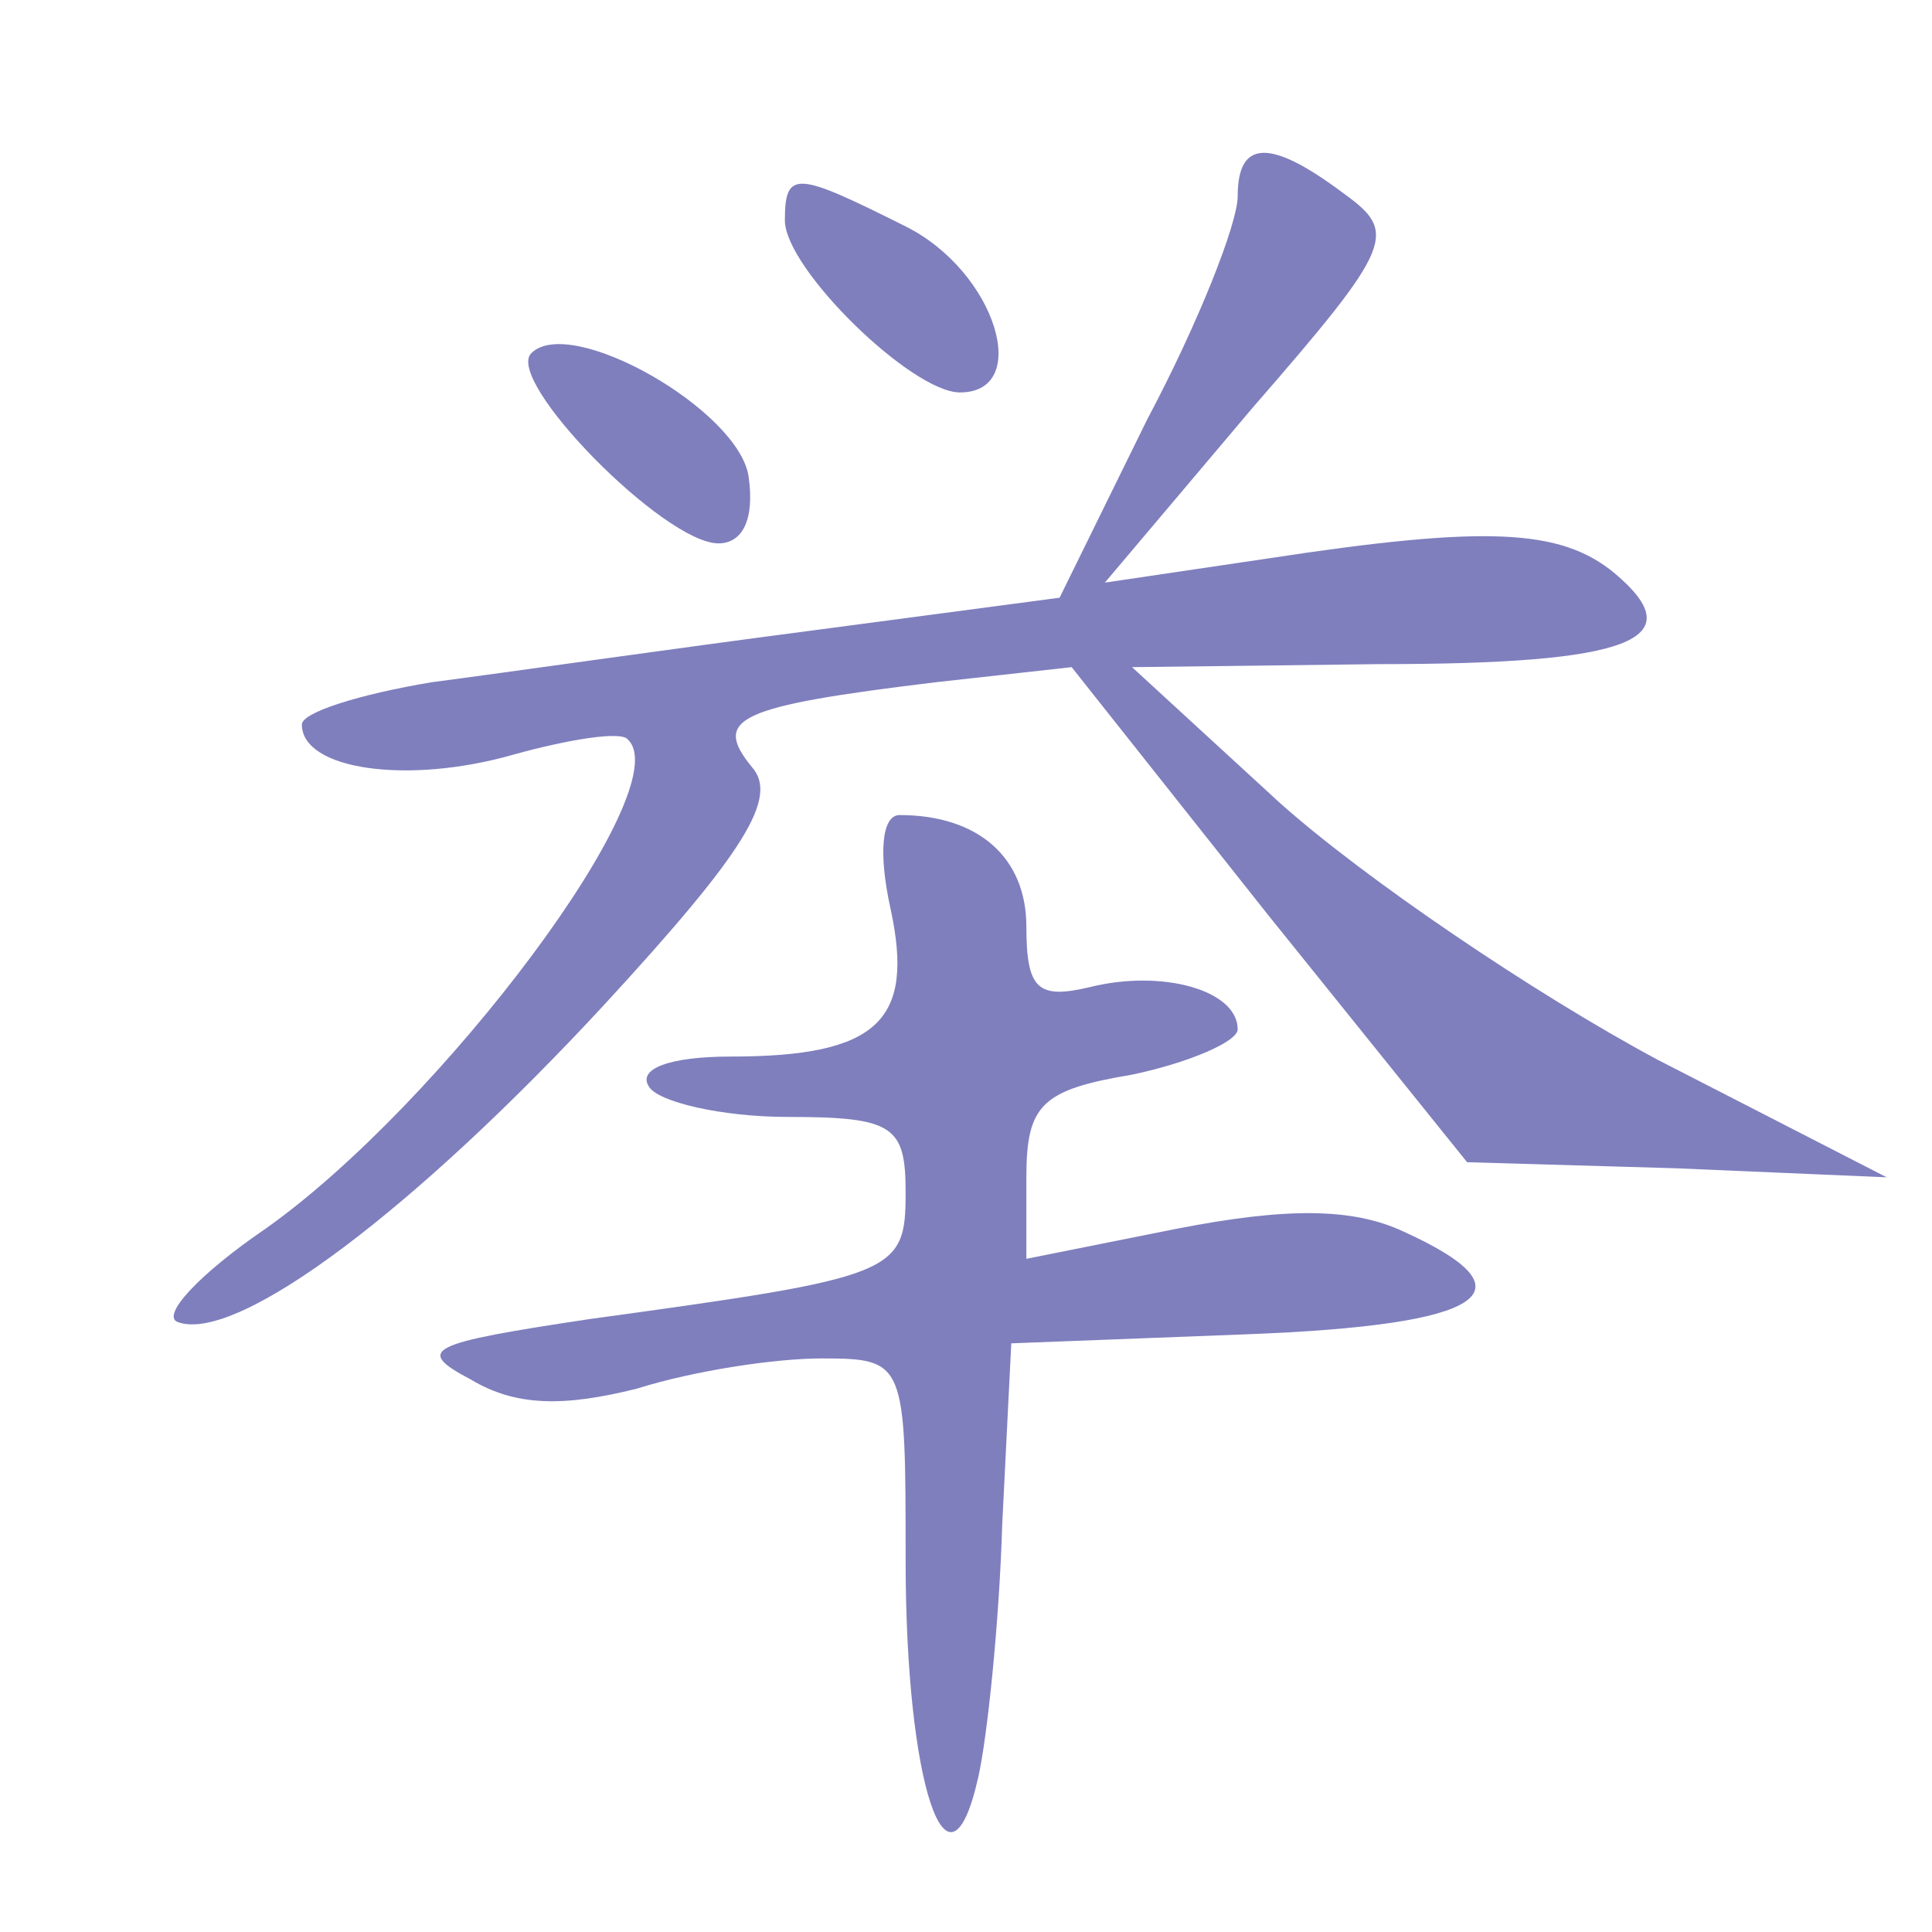 <?xml version="1.0" standalone="no"?>
<!DOCTYPE svg PUBLIC "-//W3C//DTD SVG 20010904//EN"
 "http://www.w3.org/TR/2001/REC-SVG-20010904/DTD/svg10.dtd">
<svg version="1.0" xmlns="http://www.w3.org/2000/svg"
 width="64pt" height="64pt" viewBox="0 0 64 64"
 preserveAspectRatio="xMidYMid meet">
<g fill-opacity="0.5"><g transform="translate(0,64) scale(0.1,-0.1)"
fill="#00007f" stroke="none">
<path d="M410 575 c0 -9 -13 -42 -30 -74 l-29 -59 -83 -11 c-46 -6 -102 -14
-125 -17 -24 -4 -43 -10 -43 -14 0 -15 35 -20 70 -10 18 5 36 8 38 5 17 -16
-62 -121 -120 -162 -22 -15 -35 -29 -29 -31 20 -7 79 38 141 105 47 51 58 69
49 79 -13 16 -5 20 61 28 l45 5 65 -82 66 -82 69 -2 70 -3 -76 39 c-41 22 -97
60 -125 85 l-49 45 82 1 c83 0 104 8 78 30 -18 15 -43 16 -115 5 l-54 -8 49
58 c47 54 48 58 30 71 -24 18 -35 18 -35 -1z"/>
<path d="M260 567 c0 -16 42 -57 58 -57 24 0 12 40 -18 55 -36 18 -40 19 -40
2z"/>
<path d="M176 523 c-9 -9 44 -63 62 -63 8 0 12 8 10 22 -3 22 -59 54 -72 41z"/>
<path d="M295 339 c8 -37 -4 -49 -53 -49 -20 0 -31 -4 -27 -10 3 -5 24 -10 46
-10 35 0 39 -3 39 -25 0 -27 -3 -28 -105 -42 -53 -8 -58 -10 -39 -20 15 -9 31
-9 55 -3 19 6 46 10 61 10 28 0 28 -1 28 -67 0 -74 14 -116 24 -72 3 13 7 51
8 84 l3 60 78 3 c79 3 96 14 52 34 -17 8 -39 8 -75 1 l-50 -10 0 27 c0 24 5
29 35 34 19 4 35 11 35 15 0 13 -25 20 -49 14 -17 -4 -21 -1 -21 20 0 23 -16
37 -42 37 -6 0 -7 -13 -3 -31z"/>
</g>
</g></svg>
